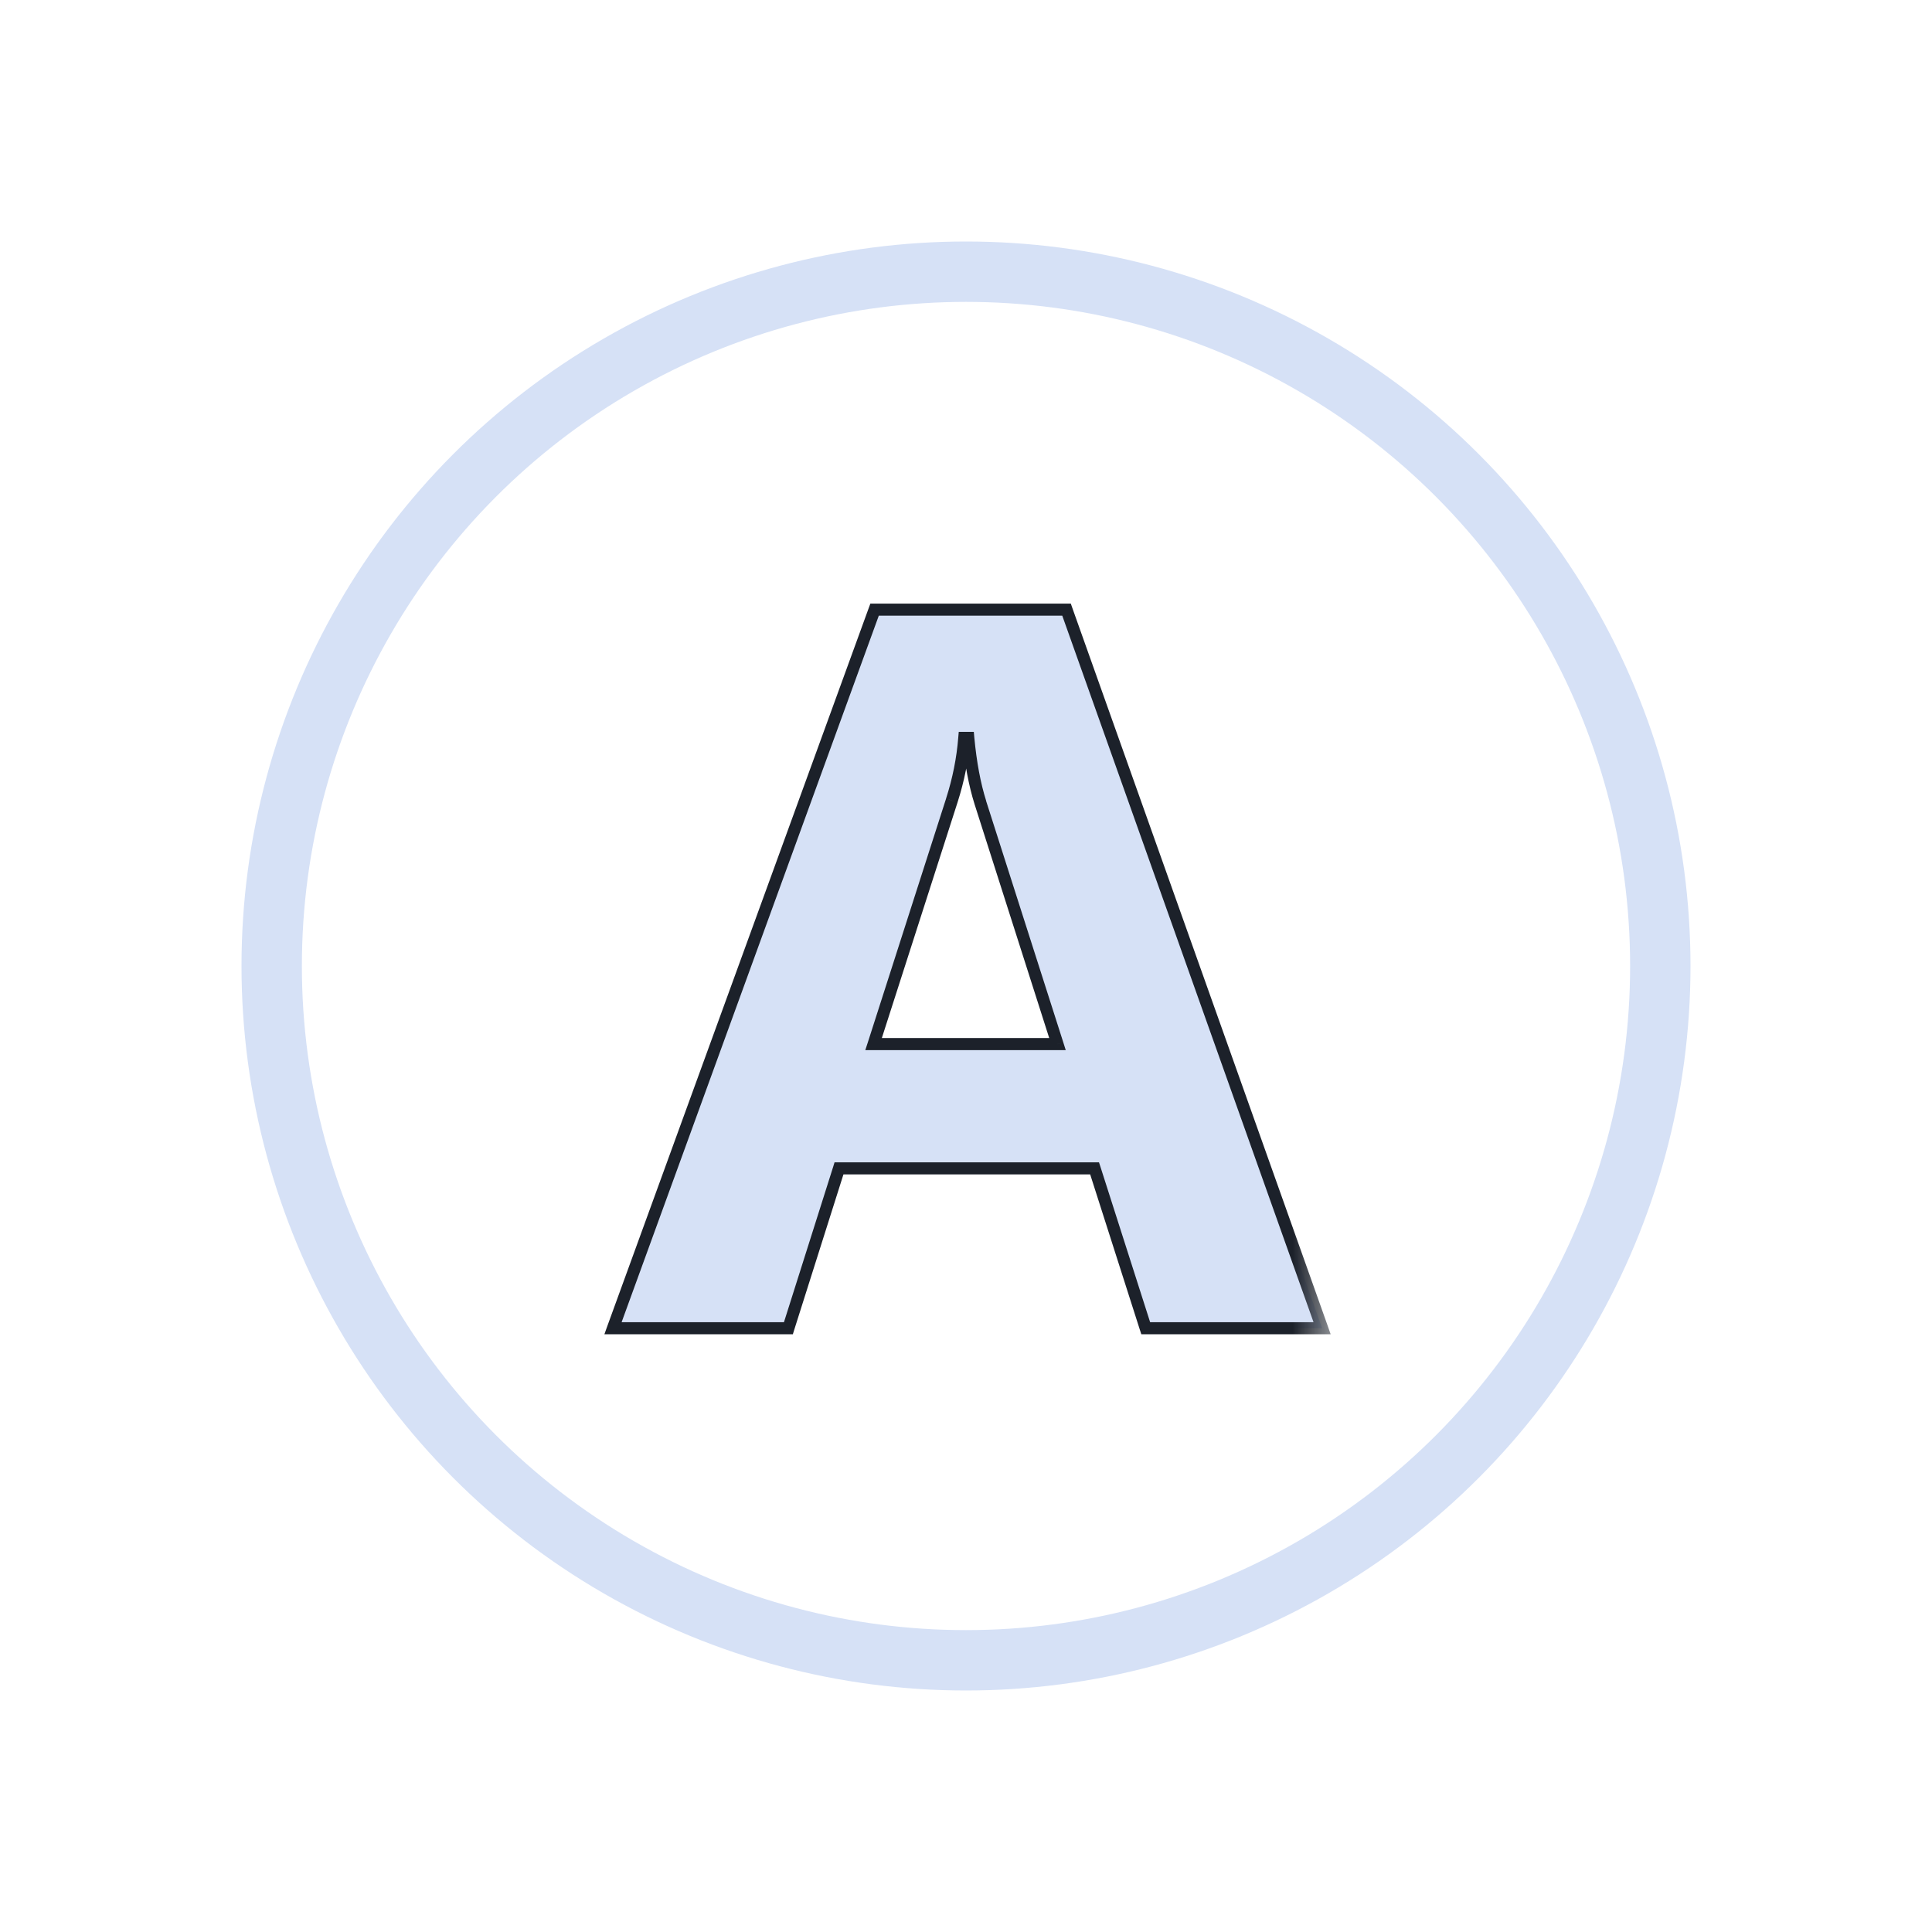 <svg width="24" height="24" viewBox="0 0 24 24" fill="none" xmlns="http://www.w3.org/2000/svg">
<circle cx="12" cy="12" r="8.625" stroke="#D6E1F6" stroke-width="0.75"/>
<mask id="path-2-outside-1_2_262" maskUnits="userSpaceOnUse" x="6.552" y="6.5" width="10" height="11" fill="black">
<rect fill="white" x="6.552" y="6.5" width="10" height="11"/>
<path d="M16.424 16.5H14.232L13.598 14.514H10.422L9.794 16.5H7.615L10.864 7.573H13.249L16.424 16.5ZM13.137 12.97L12.178 9.969C12.107 9.745 12.058 9.478 12.029 9.166H11.979C11.958 9.428 11.906 9.687 11.823 9.944L10.852 12.97H13.137Z"/>
</mask>
<path d="M16.424 16.5H14.232L13.598 14.514H10.422L9.794 16.5H7.615L10.864 7.573H13.249L16.424 16.5ZM13.137 12.97L12.178 9.969C12.107 9.745 12.058 9.478 12.029 9.166H11.979C11.958 9.428 11.906 9.687 11.823 9.944L10.852 12.97H13.137Z" fill="#D6E1F6"/>
<path d="M16.424 16.5V16.575H16.53L16.495 16.475L16.424 16.5ZM14.232 16.5L14.161 16.523L14.178 16.575H14.232V16.5ZM13.598 14.514L13.669 14.491L13.652 14.439H13.598V14.514ZM10.422 14.514V14.439H10.367L10.351 14.491L10.422 14.514ZM9.794 16.5V16.575H9.849L9.865 16.523L9.794 16.5ZM7.615 16.5L7.544 16.474L7.508 16.575H7.615V16.5ZM10.864 7.573V7.498H10.812L10.794 7.547L10.864 7.573ZM13.249 7.573L13.319 7.547L13.302 7.498H13.249V7.573ZM13.137 12.97V13.045H13.239L13.208 12.947L13.137 12.97ZM12.178 9.969L12.107 9.992L12.107 9.992L12.178 9.969ZM12.029 9.166L12.103 9.159L12.097 9.091H12.029V9.166ZM11.979 9.166V9.091H11.91L11.904 9.16L11.979 9.166ZM11.823 9.944L11.752 9.921L11.752 9.922L11.823 9.944ZM10.852 12.97L10.781 12.947L10.749 13.045H10.852V12.97ZM16.424 16.425H14.232V16.575H16.424V16.425ZM14.304 16.477L13.669 14.491L13.526 14.537L14.161 16.523L14.304 16.477ZM13.598 14.439H10.422V14.589H13.598V14.439ZM10.351 14.491L9.722 16.477L9.865 16.523L10.494 14.537L10.351 14.491ZM9.794 16.425H7.615V16.575H9.794V16.425ZM7.685 16.526L10.935 7.598L10.794 7.547L7.544 16.474L7.685 16.526ZM10.864 7.648H13.249V7.498H10.864V7.648ZM13.178 7.598L16.353 16.525L16.495 16.475L13.319 7.547L13.178 7.598ZM13.208 12.947L12.249 9.947L12.107 9.992L13.065 12.993L13.208 12.947ZM12.25 9.947C12.181 9.729 12.132 9.467 12.103 9.159L11.954 9.173C11.983 9.488 12.034 9.761 12.107 9.992L12.25 9.947ZM12.029 9.091H11.979V9.241H12.029V9.091ZM11.904 9.16C11.884 9.416 11.833 9.669 11.752 9.921L11.895 9.967C11.979 9.705 12.032 9.44 12.054 9.172L11.904 9.16ZM11.752 9.922L10.781 12.947L10.923 12.993L11.895 9.967L11.752 9.922ZM10.852 13.045H13.137V12.895H10.852V13.045Z" fill="#1C212A" mask="url(#path-2-outside-1_2_262)"/>
</svg>
